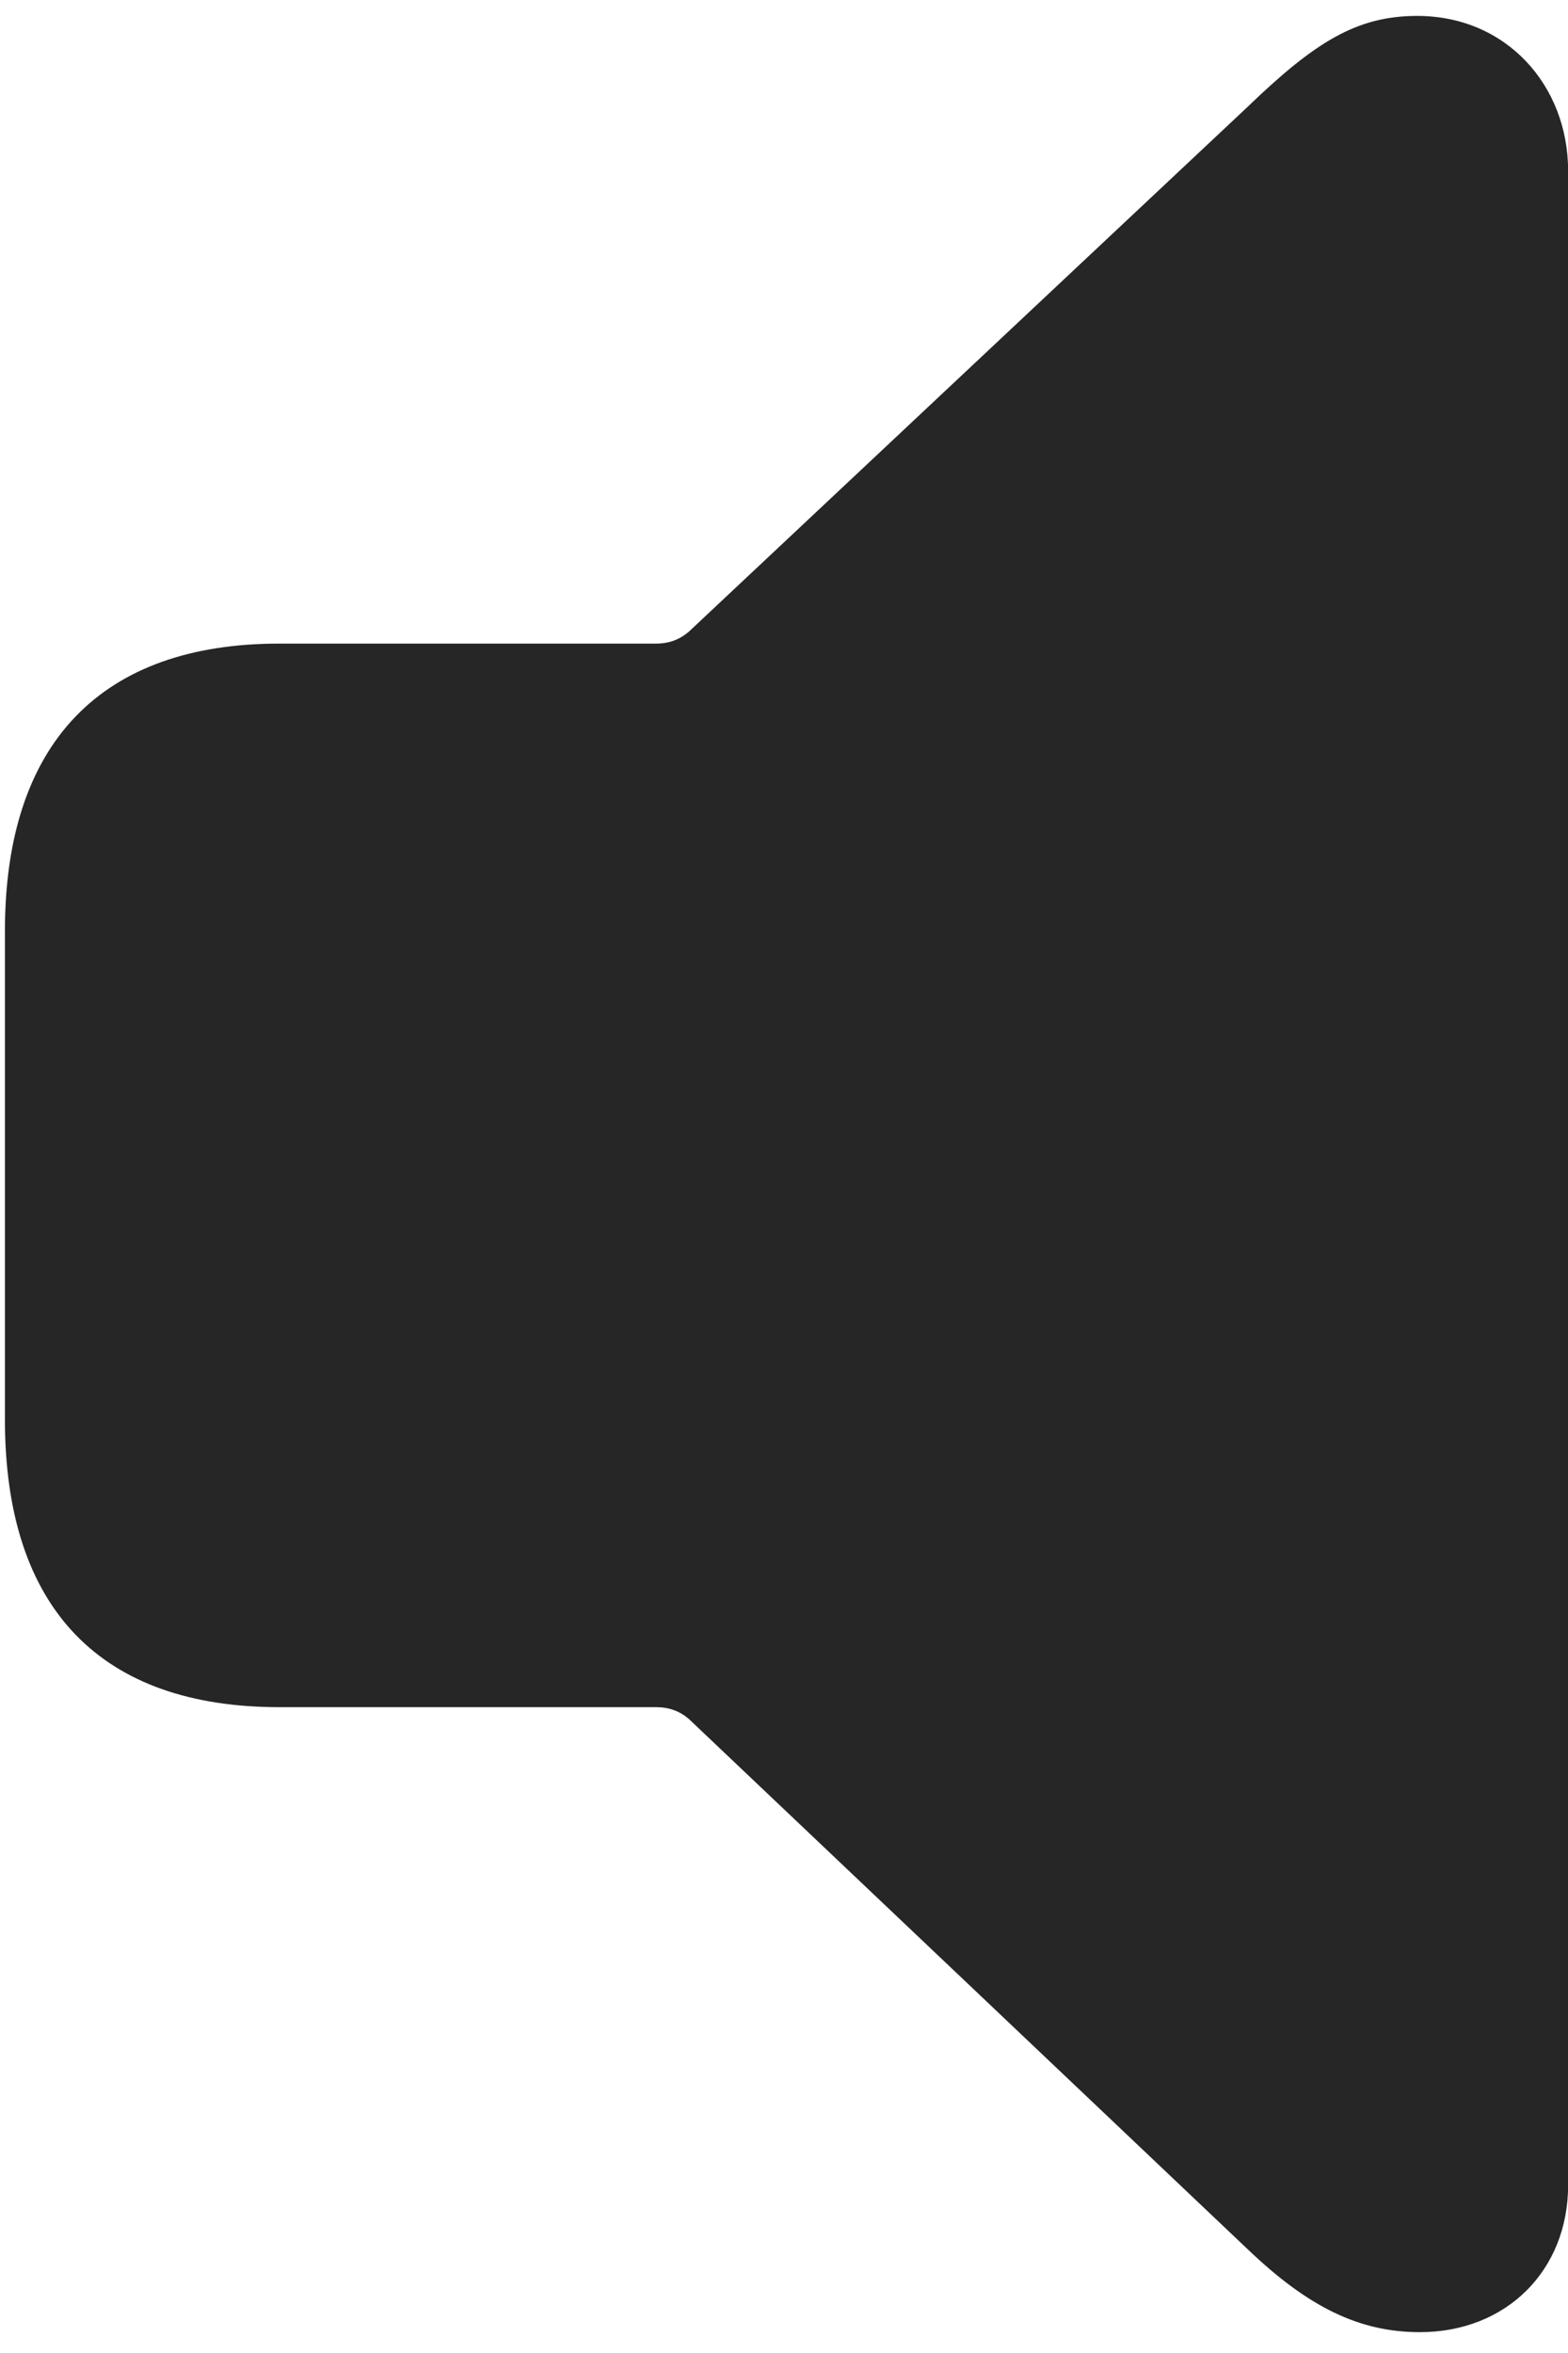 <svg width="14" height="21" viewBox="0 0 14 21" fill="none" xmlns="http://www.w3.org/2000/svg">
<g clip-path="url(#clip0_2207_5398)">
<path d="M12.677 20.814C13.45 20.814 14.001 20.263 14.001 19.502V1.525C14.001 0.763 13.45 0.142 12.653 0.142C12.114 0.142 11.739 0.376 11.142 0.951L6.15 5.638C6.068 5.708 5.974 5.744 5.857 5.744H2.493C0.911 5.744 0.044 6.623 0.044 8.31V12.669C0.044 14.369 0.911 15.236 2.493 15.236H5.857C5.974 15.236 6.068 15.271 6.15 15.341L11.142 20.076C11.681 20.591 12.138 20.814 12.677 20.814Z" fill="black" fill-opacity="0.85"/>
</g>
<defs>
<clipPath id="clip0_2207_5398">
<rect width="13.957" height="20.684" fill="white" transform="translate(0.044 0.13)"/>
</clipPath>
</defs>
</svg>
